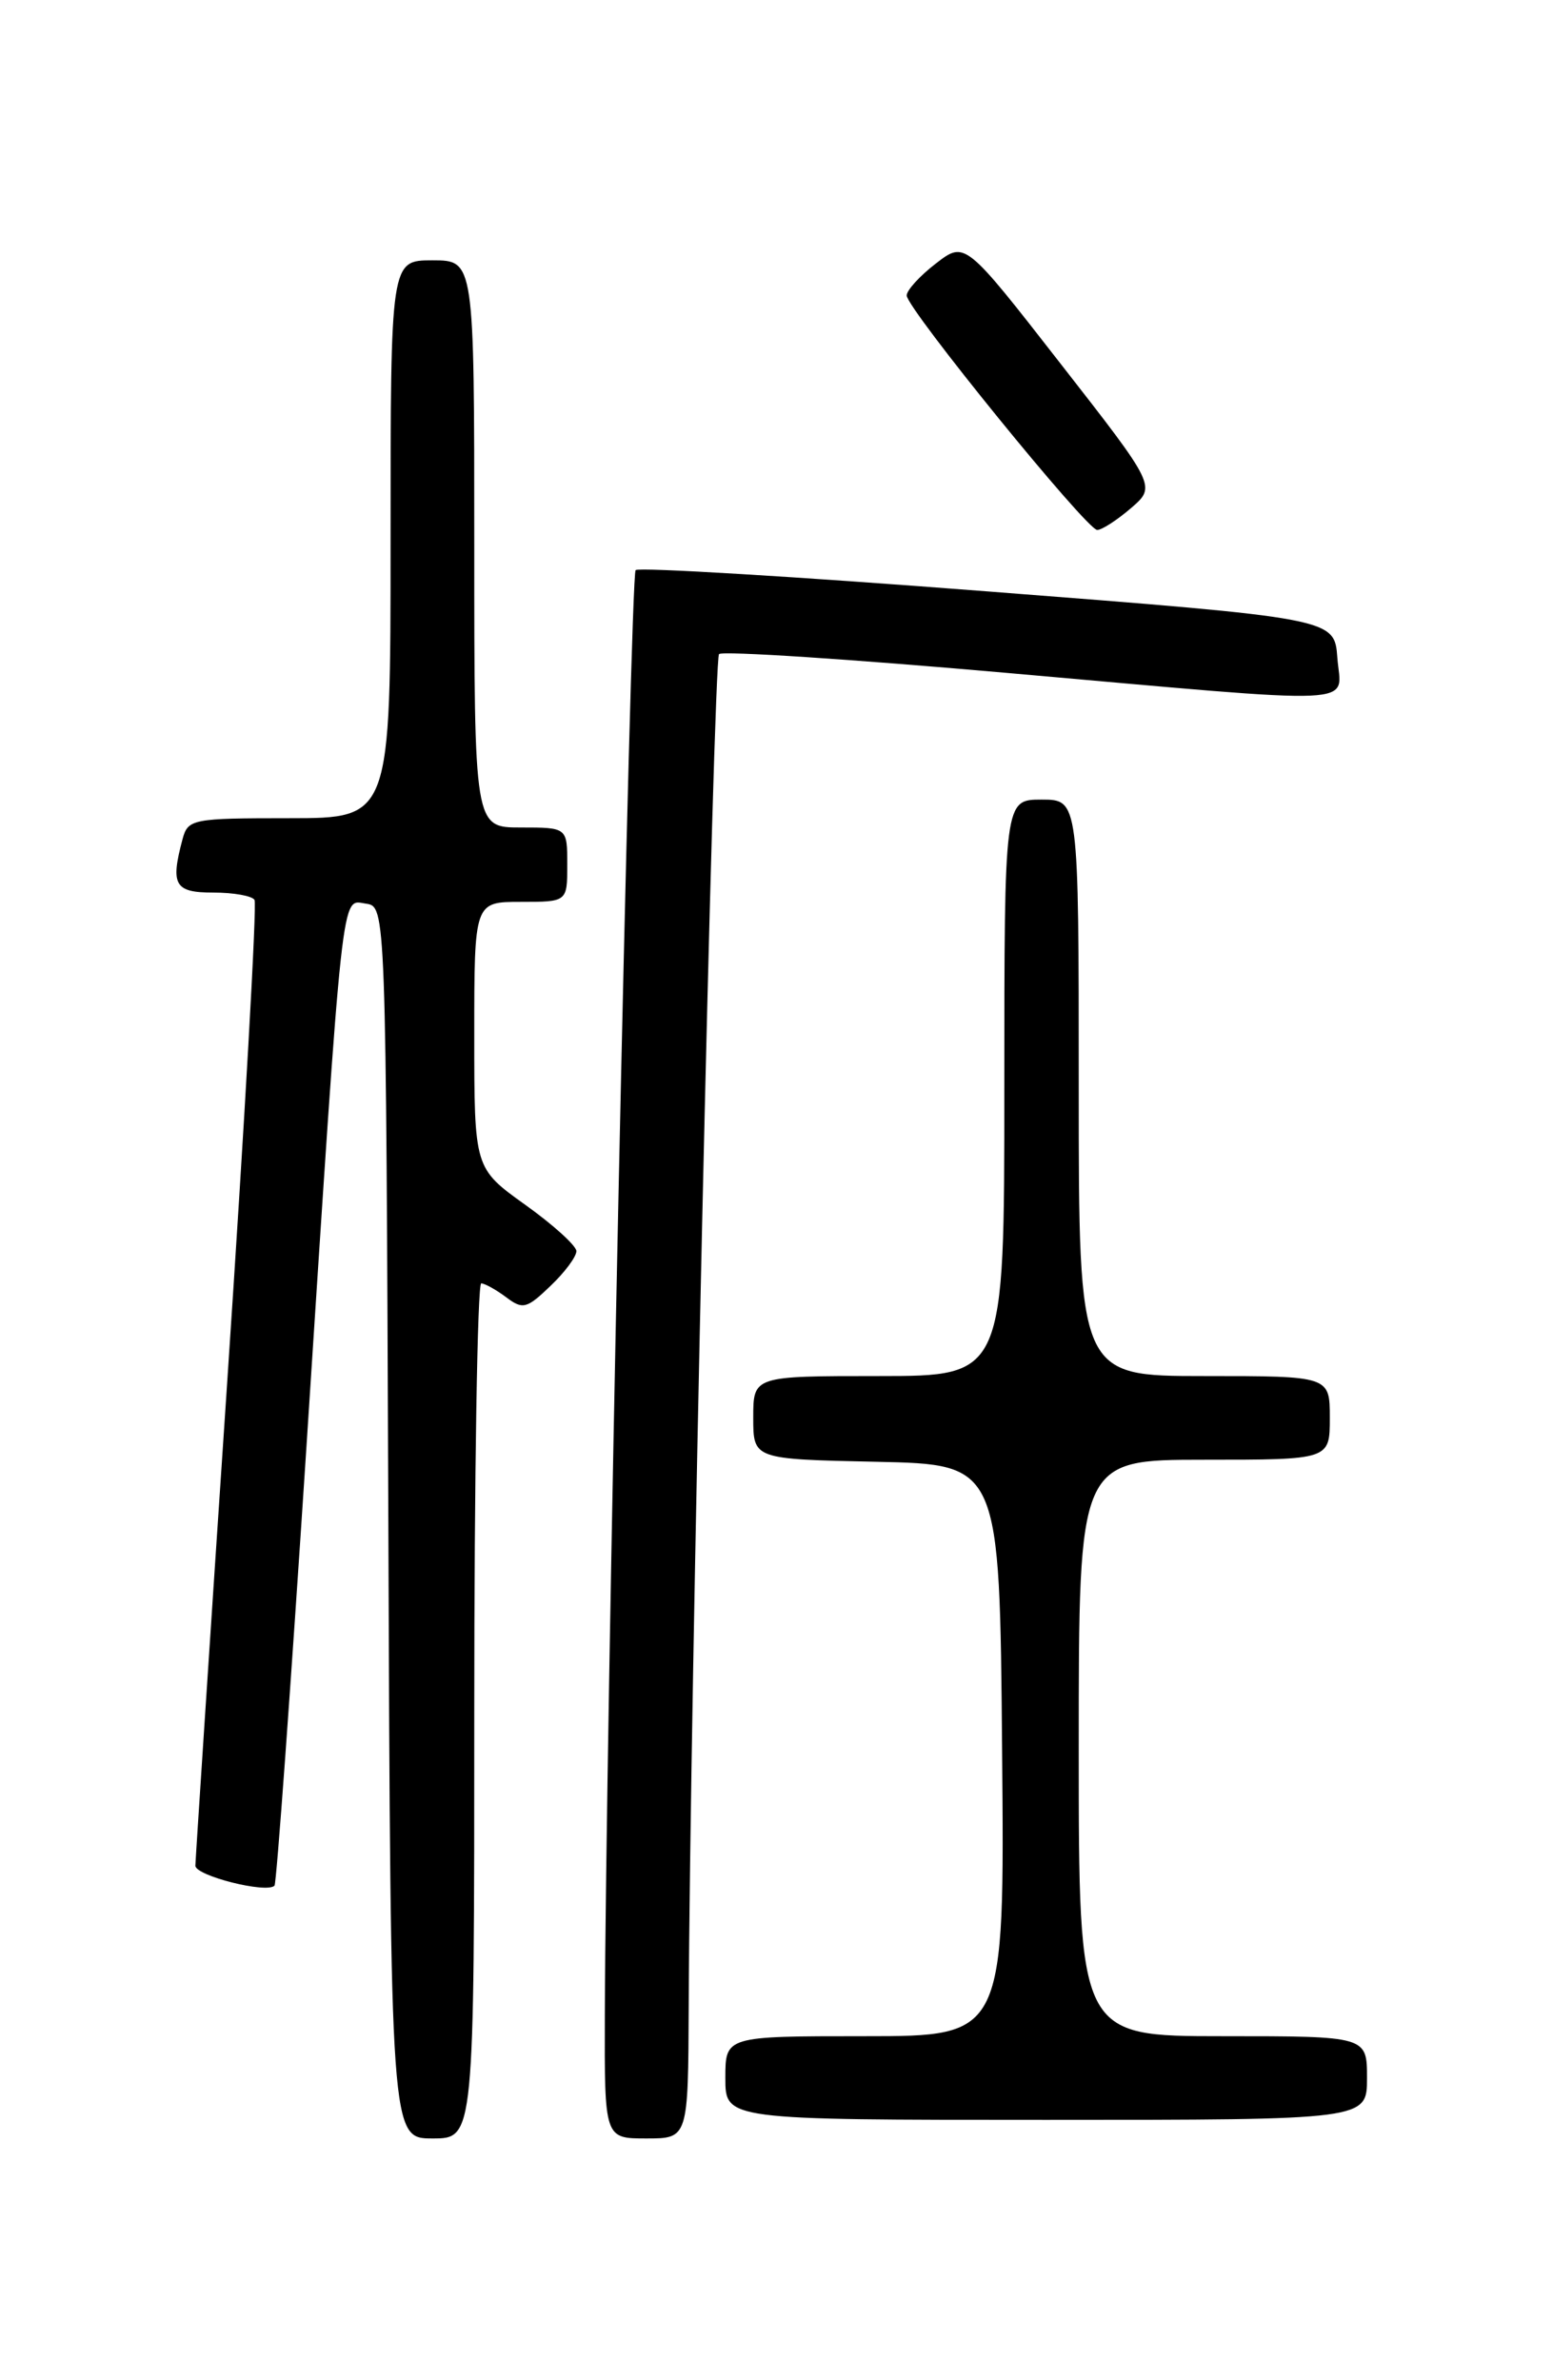<?xml version="1.0" encoding="UTF-8" standalone="no"?>
<!DOCTYPE svg PUBLIC "-//W3C//DTD SVG 1.1//EN" "http://www.w3.org/Graphics/SVG/1.1/DTD/svg11.dtd" >
<svg xmlns="http://www.w3.org/2000/svg" xmlns:xlink="http://www.w3.org/1999/xlink" version="1.1" viewBox="0 0 167 256">
 <g >
 <path fill="currentColor"
d=" M 51.00 184.00 C 51.00 158.70 51.34 138.01 51.75 138.03 C 52.16 138.05 53.37 138.73 54.44 139.53 C 56.21 140.87 56.65 140.76 59.19 138.31 C 60.74 136.84 61.99 135.15 61.98 134.56 C 61.97 133.98 59.49 131.73 56.48 129.58 C 51.00 125.65 51.00 125.65 51.00 111.33 C 51.00 97.00 51.00 97.00 56.00 97.00 C 61.00 97.00 61.00 97.00 61.00 93.00 C 61.00 89.00 61.00 89.00 56.00 89.00 C 51.00 89.00 51.00 89.00 51.00 58.50 C 51.00 28.00 51.00 28.00 46.50 28.00 C 42.00 28.00 42.00 28.00 42.00 58.00 C 42.00 88.00 42.00 88.00 31.12 88.00 C 20.68 88.00 20.21 88.09 19.63 90.25 C 18.31 95.19 18.77 96.00 22.94 96.00 C 25.11 96.00 27.10 96.35 27.37 96.79 C 27.64 97.22 26.32 120.51 24.44 148.54 C 22.56 176.57 21.02 200.02 21.01 200.66 C 21.00 201.74 28.66 203.68 29.52 202.81 C 29.73 202.60 31.26 181.52 32.93 155.96 C 36.95 94.16 36.66 96.81 39.34 97.19 C 41.50 97.50 41.50 97.50 41.76 163.75 C 42.01 230.00 42.01 230.00 46.51 230.00 C 51.00 230.00 51.00 230.00 51.00 184.00 Z  M 74.06 215.75 C 74.18 183.94 76.72 70.95 77.32 70.35 C 77.67 69.99 91.58 70.90 108.23 72.37 C 147.50 75.83 144.19 75.98 143.81 70.75 C 143.50 66.50 143.50 66.50 106.22 63.61 C 85.72 62.02 68.67 60.99 68.35 61.32 C 67.79 61.87 65.13 187.01 65.04 216.75 C 65.00 230.00 65.00 230.00 69.50 230.00 C 74.00 230.00 74.00 230.00 74.06 215.75 Z  M 147.00 223.50 C 147.00 219.00 147.00 219.00 131.50 219.00 C 116.00 219.00 116.00 219.00 116.00 188.00 C 116.00 157.00 116.00 157.00 129.50 157.00 C 143.00 157.00 143.00 157.00 143.00 152.50 C 143.00 148.00 143.00 148.00 129.50 148.00 C 116.00 148.00 116.00 148.00 116.00 117.00 C 116.00 86.00 116.00 86.00 112.00 86.00 C 108.00 86.00 108.00 86.00 108.00 117.00 C 108.00 148.00 108.00 148.00 94.50 148.00 C 81.00 148.00 81.00 148.00 81.00 152.47 C 81.00 156.94 81.00 156.94 94.25 157.22 C 107.50 157.50 107.50 157.50 107.76 188.25 C 108.03 219.00 108.03 219.00 93.01 219.00 C 78.00 219.00 78.00 219.00 78.00 223.50 C 78.00 228.00 78.00 228.00 112.50 228.00 C 147.00 228.00 147.00 228.00 147.00 223.50 Z  M 121.61 54.66 C 124.34 52.31 124.34 52.31 114.05 39.12 C 103.77 25.92 103.77 25.92 100.64 28.34 C 98.91 29.67 97.50 31.22 97.50 31.78 C 97.50 33.17 116.86 57.00 117.99 57.00 C 118.48 57.00 120.11 55.95 121.61 54.66 Z "/>
</g>
</svg>